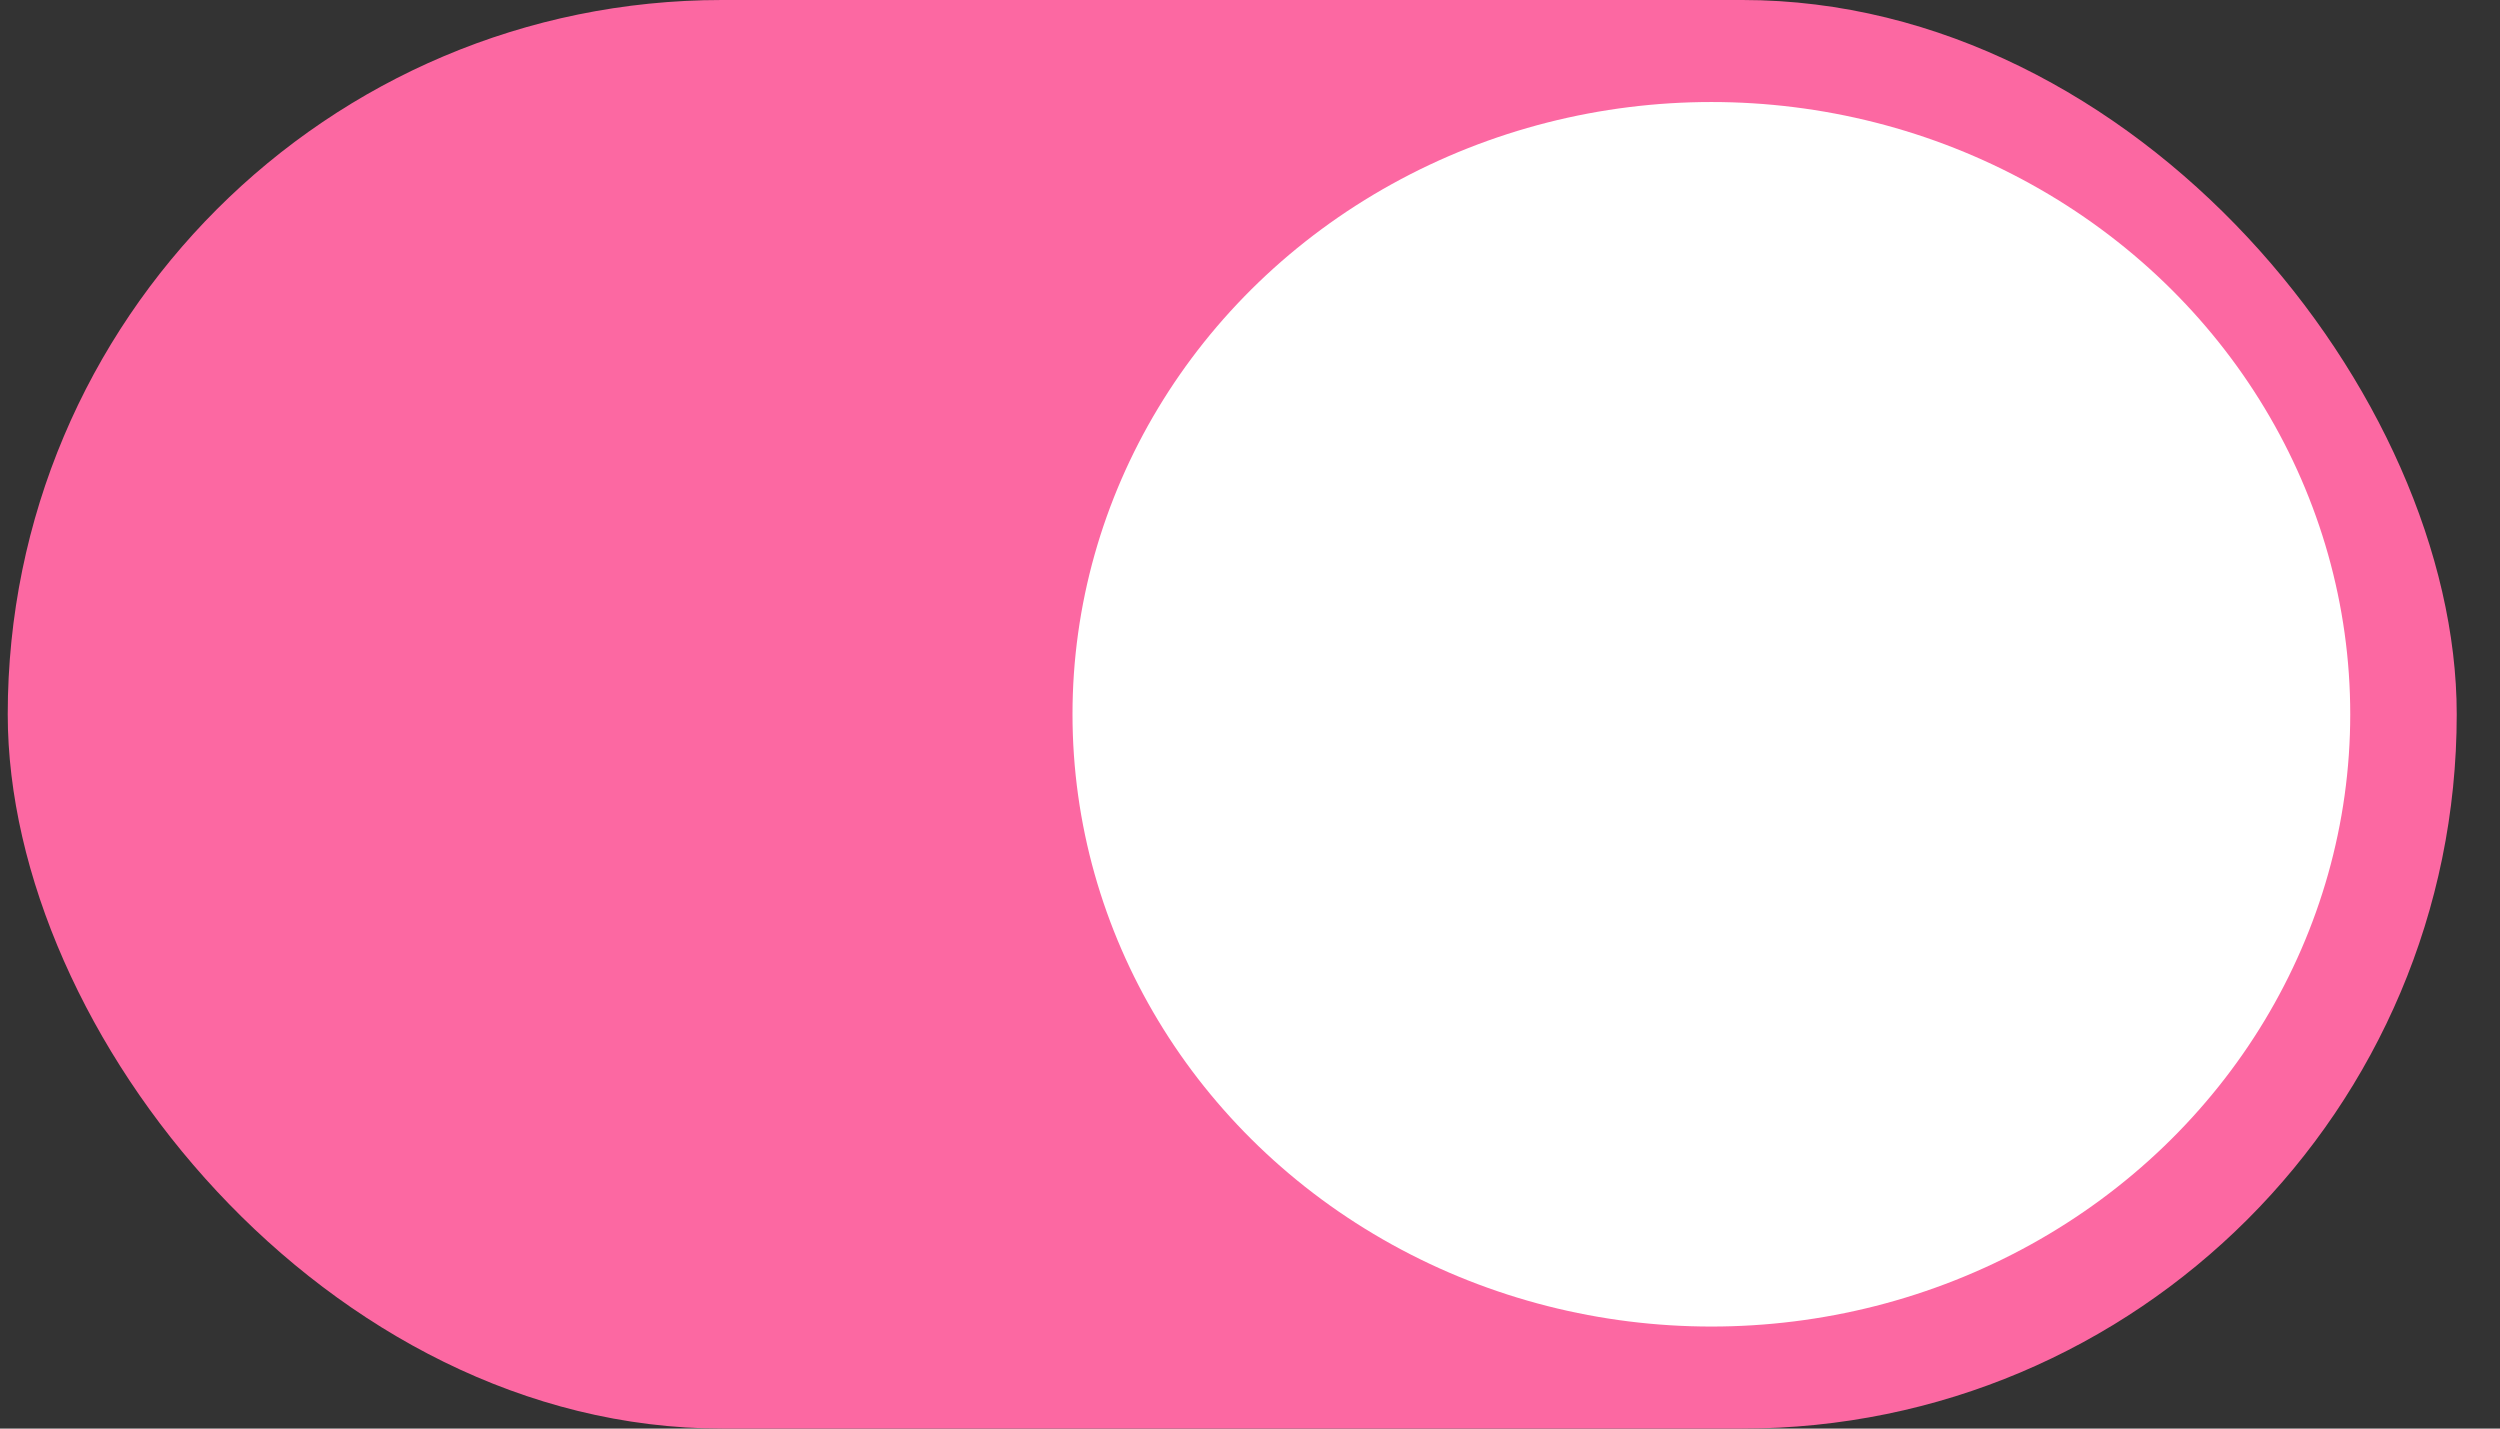 <?xml version="1.0" encoding="UTF-8"?>
<svg width="42px" height="24px" viewBox="0 0 42 24" version="1.1" xmlns="http://www.w3.org/2000/svg" xmlns:xlink="http://www.w3.org/1999/xlink">
    <rect x="0" y="0" width="42" height="24" fill="#333333" stroke="none"/>
    <!-- Generator: sketchtool 60 (101010) - https://sketch.com -->
    <title>E51FE514-7167-453F-9D8C-6D4BB15C24E6@1x</title>
    <desc>Created with sketchtool.</desc>
    <g id="Page-1" stroke="none" stroke-width="1" fill="none" fill-rule="evenodd">
        <g id="Gomble-Brand-Design-System" transform="translate(-764, -9278)">
            <g id="Switch" transform="translate(686, 9215)">
                <g id="Components/Switch/pink" transform="translate(78, 63)">
                    <g id="Components/Switch/Disabled---On-Copy">
                        <g id="Components/Switch/Disabled---On" transform="translate(0.13, 0)">
                            <rect id="Frame" fill="#FC68A2" x="0" y="0" width="41.143" height="24" rx="12"></rect>
                            <ellipse id="Oval" fill="#FFFFFF" fill-rule="nonzero" cx="28.621" cy="12" rx="10.733" ry="10.286"></ellipse>
                        </g>
                    </g>
                </g>
            </g>
        </g>
    </g>
</svg>
